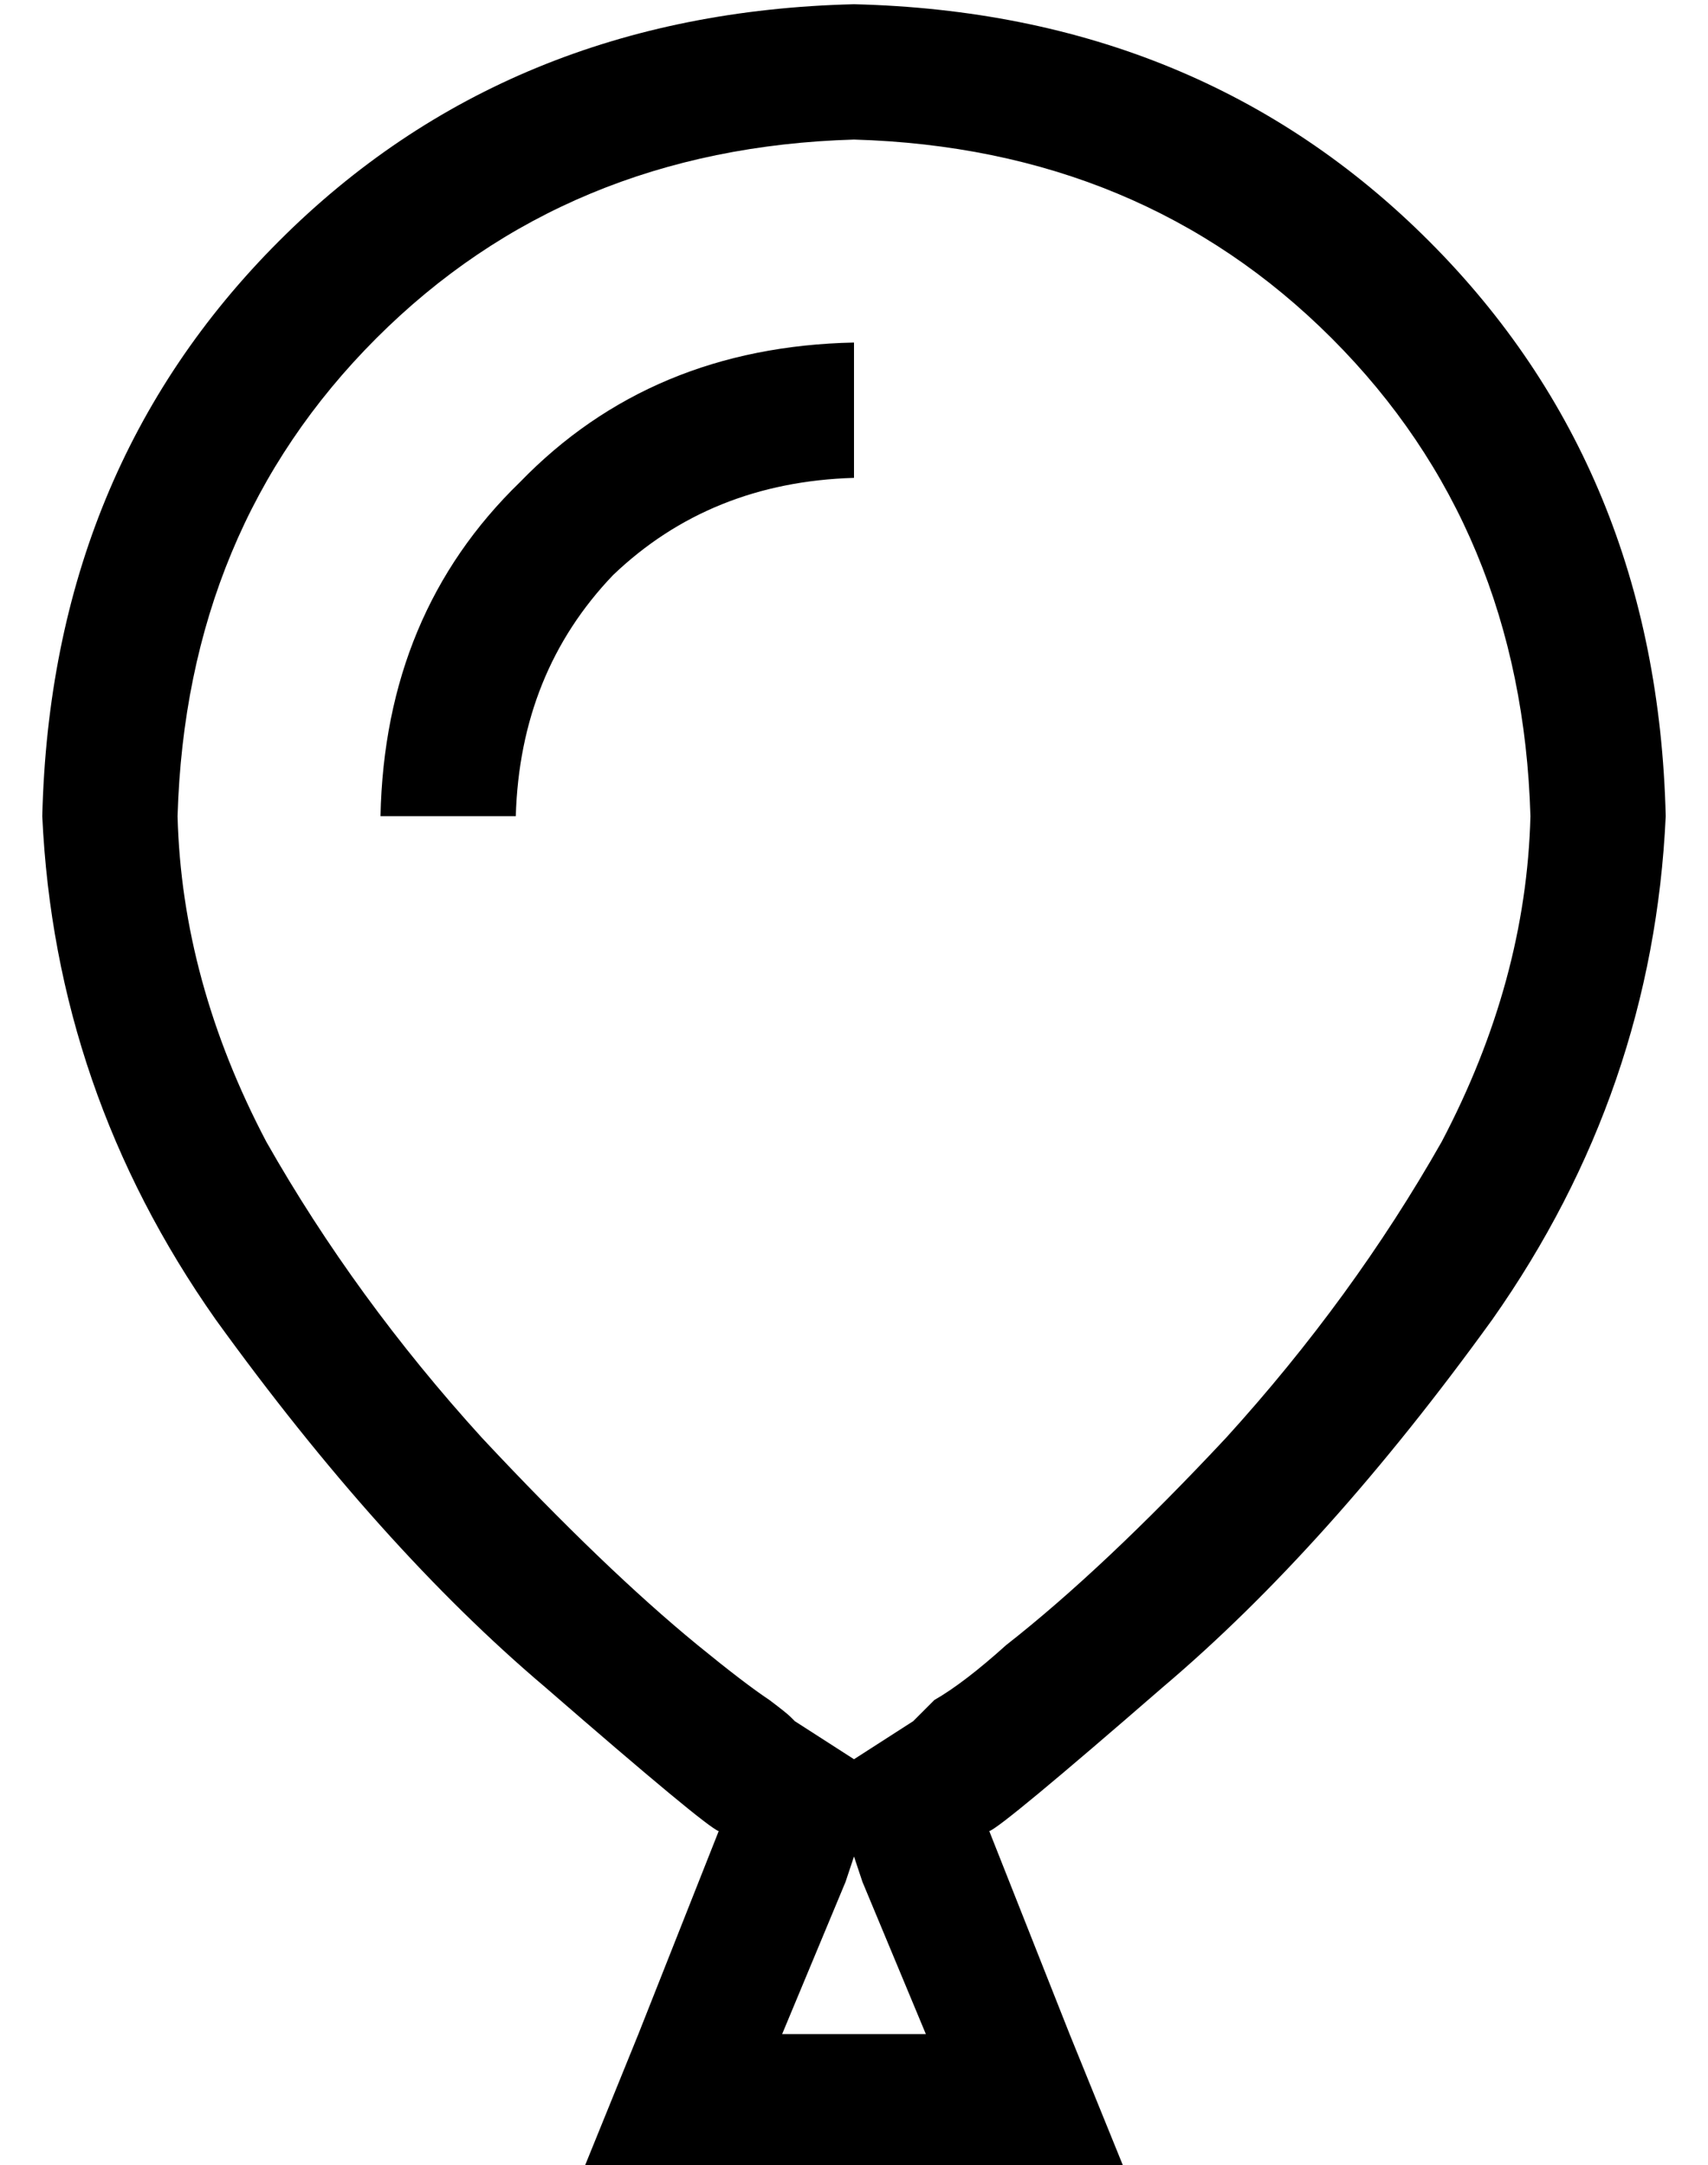 <?xml version="1.0" standalone="no"?>
<!DOCTYPE svg PUBLIC "-//W3C//DTD SVG 1.1//EN" "http://www.w3.org/Graphics/SVG/1.1/DTD/svg11.dtd" >
<svg xmlns="http://www.w3.org/2000/svg" xmlns:xlink="http://www.w3.org/1999/xlink" version="1.1" viewBox="-10 -40 404 512">
   <path fill="currentColor"
d="M206 367v0v0v0v0v0v0v0l-14 9v0l-14 -9v0v0v0v0v0v0v0v0v0v0v0l-1 -1v0q-1 -1 -5 -4q-6 -4 -17 -13q-22 -18 -51 -49q-30 -33 -51 -70q-20 -38 -21 -77q2 -68 47 -113t113 -47q68 2 113 47t47 113q-1 39 -21 77q-21 37 -51 70q-29 31 -52 49q-10 9 -17 13v0l-4 4l-1 1v0
v0v0v0v0zM192 399l2 6l-2 -6l2 6l15 36v0h-34v0l15 -36v0l2 -6v0zM256 473l-13 -32l13 32l-13 -32l-19 -48v0q3 -1 41 -34q39 -33 78 -87q38 -54 41 -119q-2 -82 -56 -136t-136 -56q-82 2 -136 56t-56 136q3 65 41 119q39 54 78 87q38 33 41 34l-19 48v0l-13 32v0h35h93z
M112 153q1 -34 23 -57v0v0q23 -22 57 -23v-32v0q-48 1 -79 33q-32 31 -33 79h32v0z" />
</svg>
